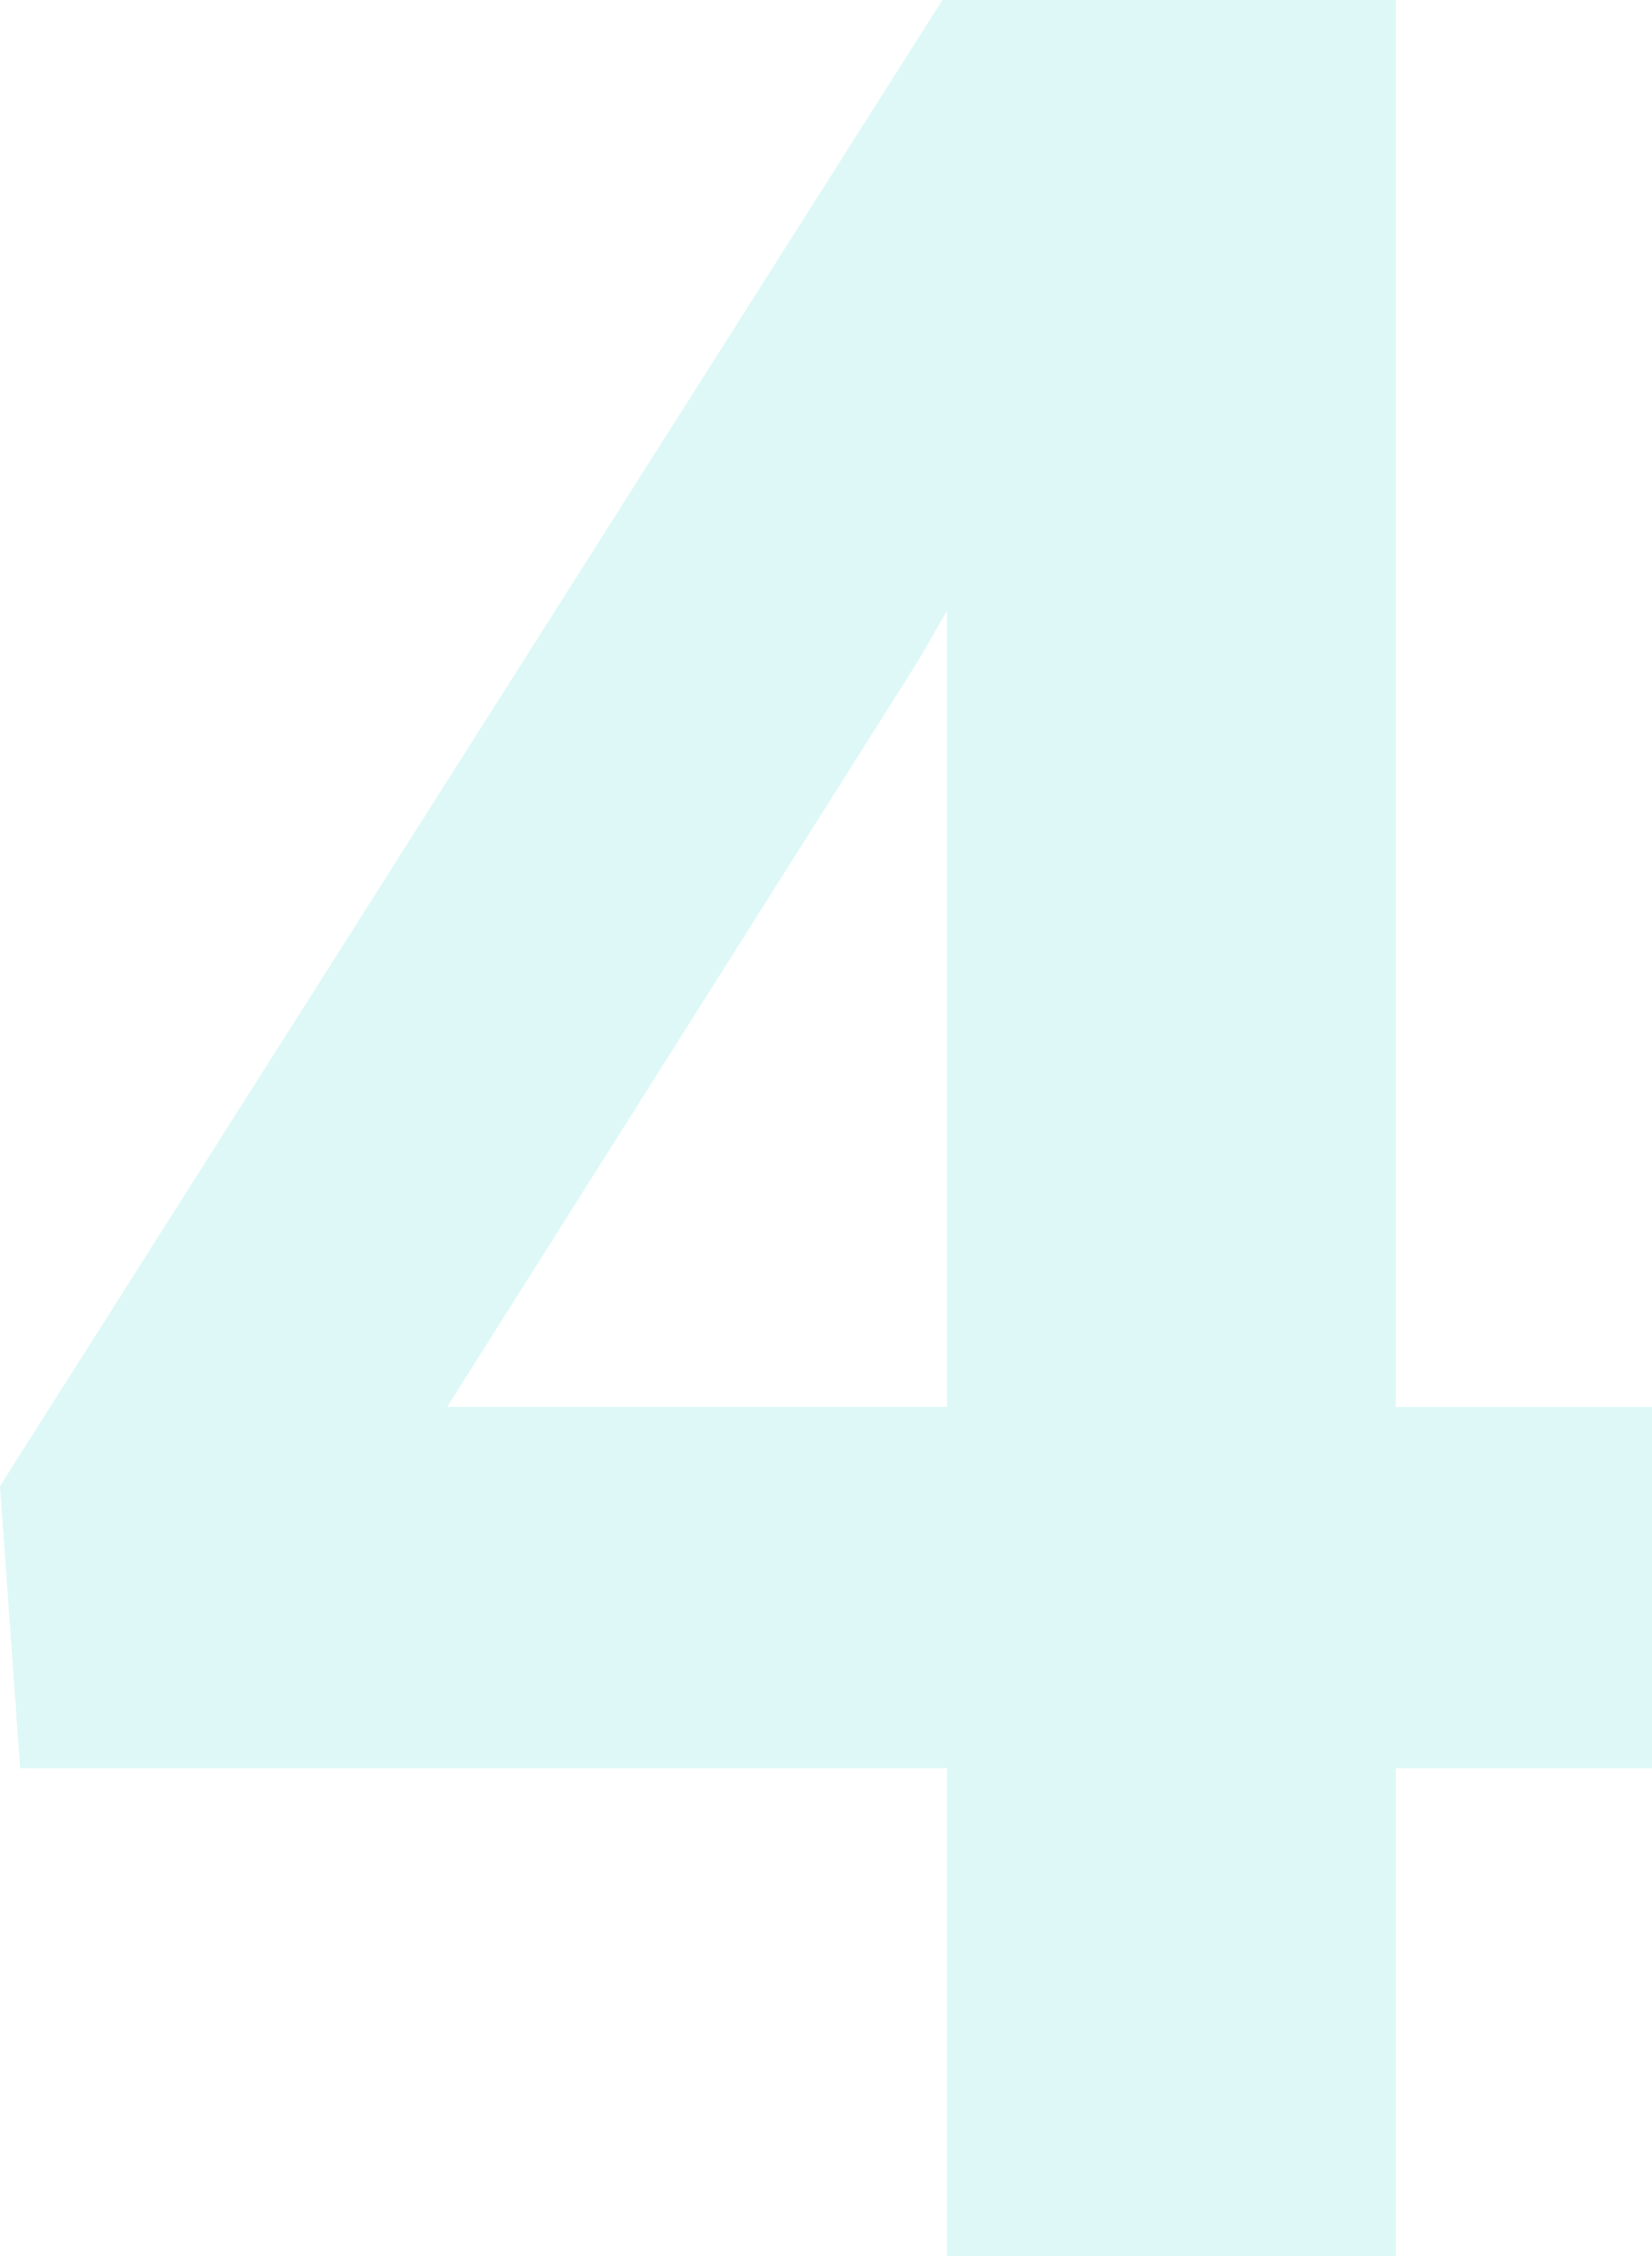 <svg xmlns="http://www.w3.org/2000/svg" xmlns:xlink="http://www.w3.org/1999/xlink" width="104" height="142" viewBox="0 0 104 142"><defs><path id="ifaca" d="M1095.15 3854.54h31.47v-50.11l-1.85 3.21zm59.72.01H1171v22.73h-16.13V3908h-28.25v-30.72h-58.35l-1.27-17.75 59.33-93.53h28.54z"/></defs><g><g opacity=".16" transform="translate(-1067 -3766)"><use fill="#25d2cc" xlink:href="#ifaca"/></g></g></svg>